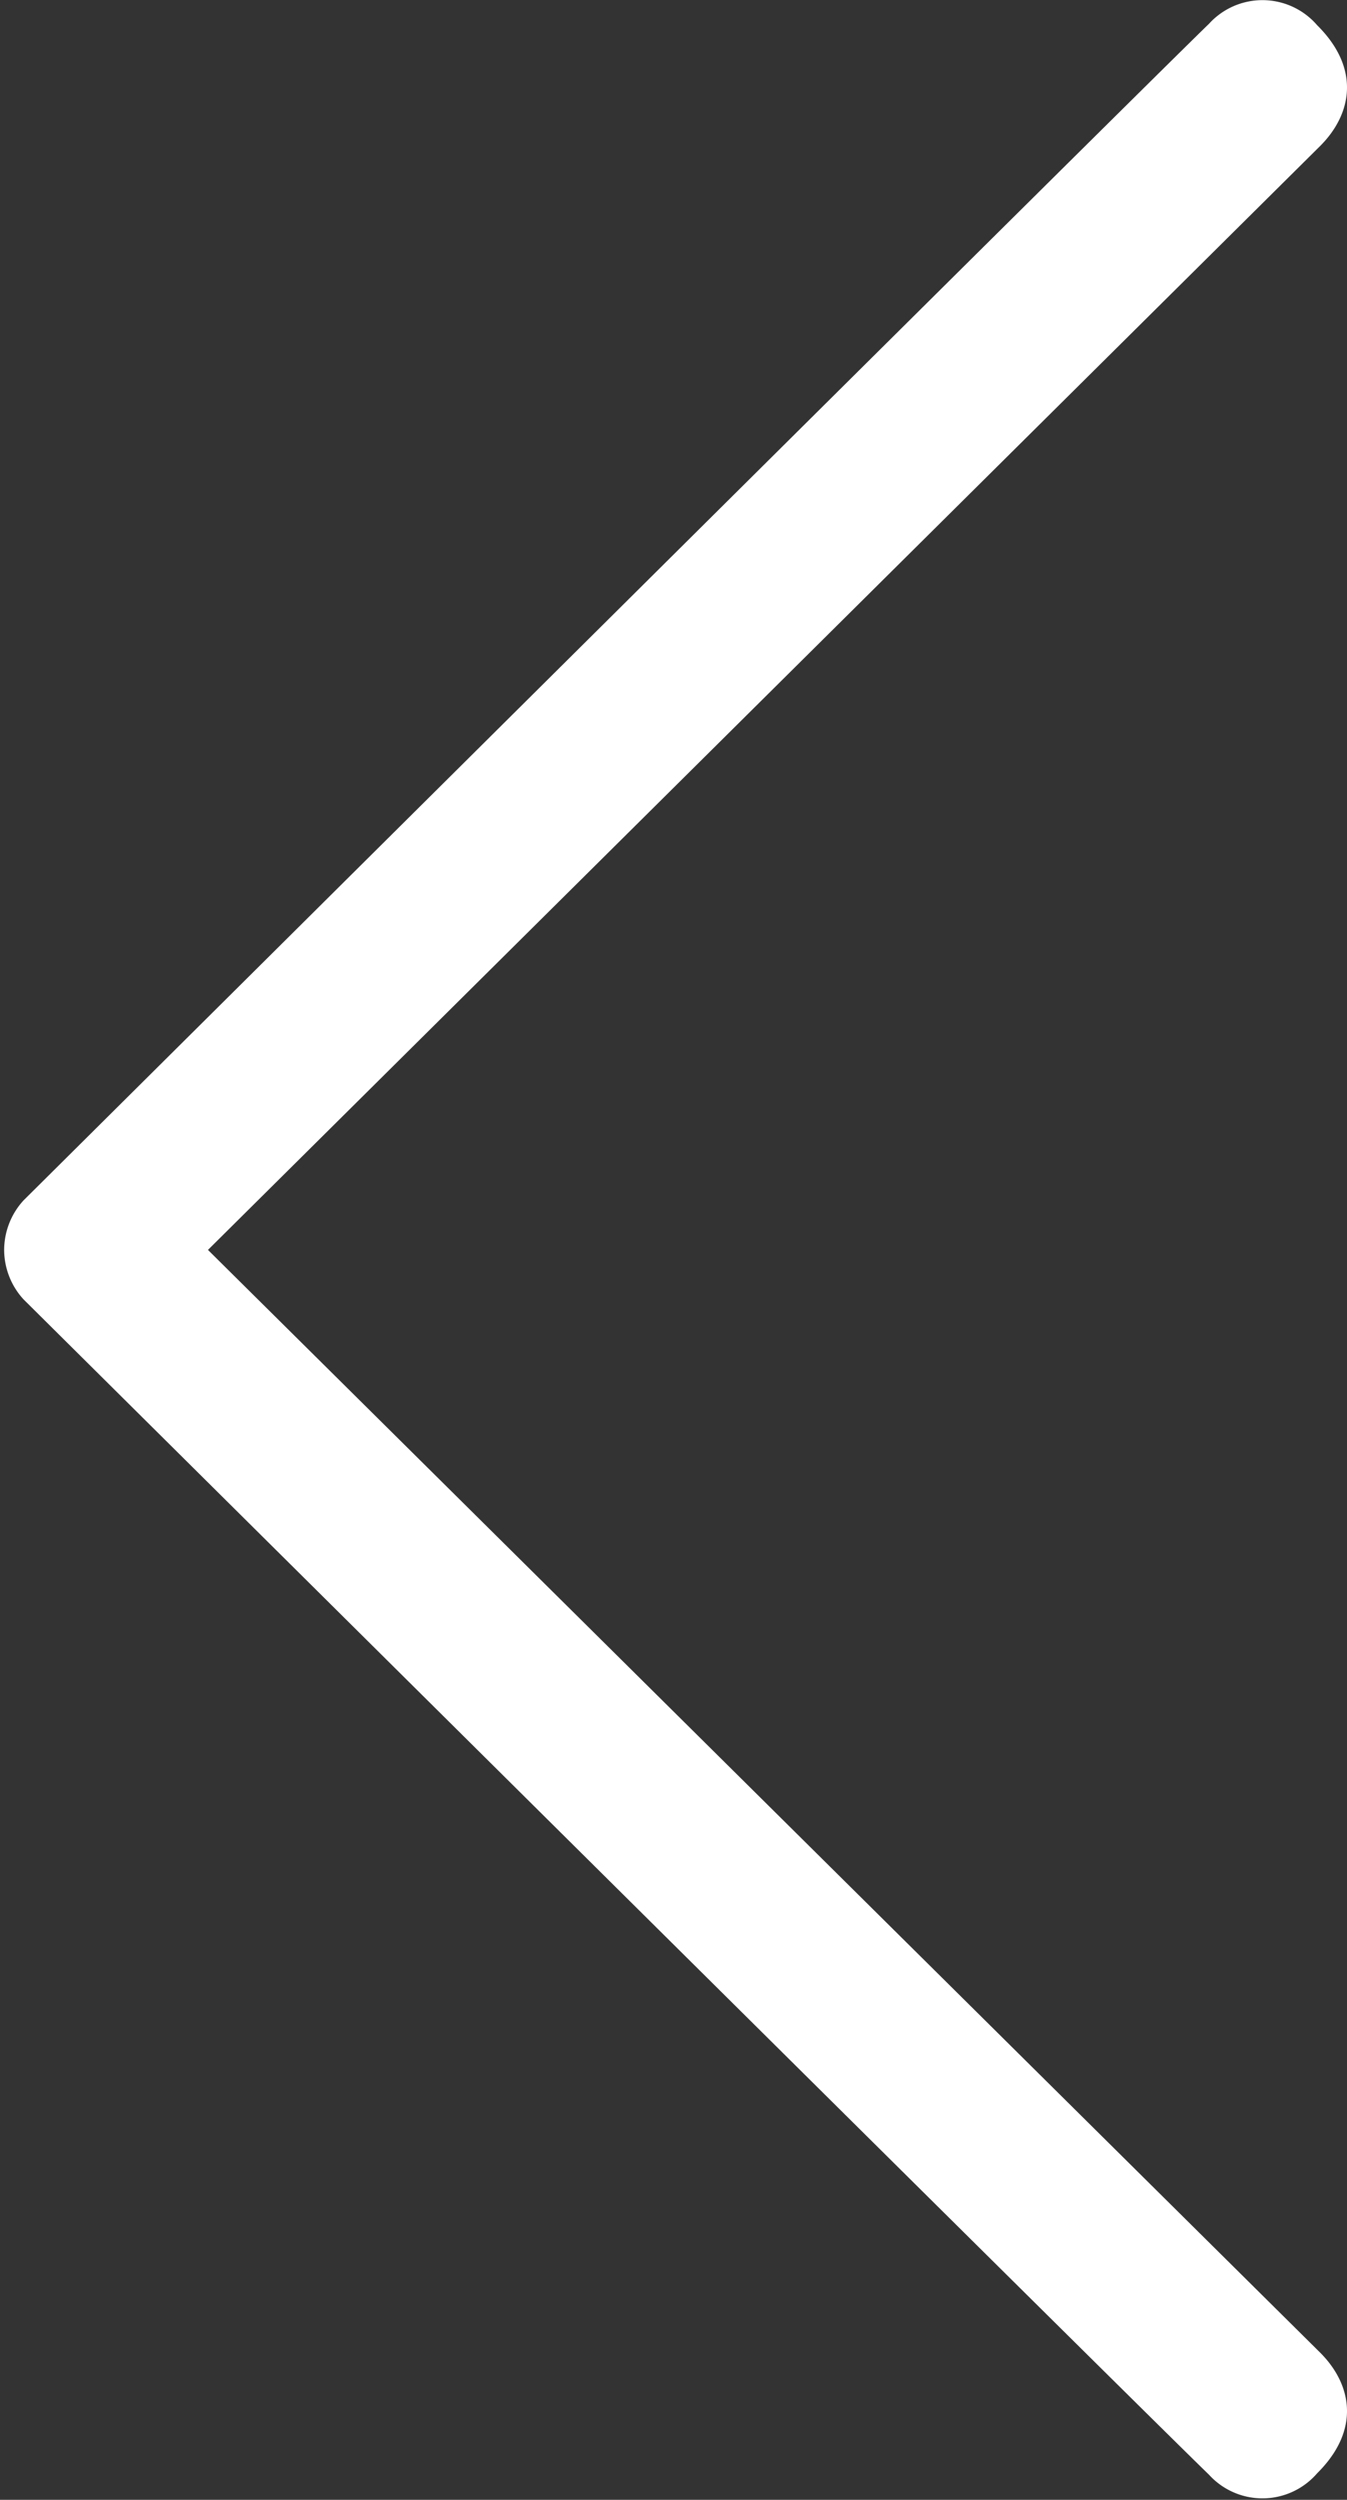 <svg xmlns="http://www.w3.org/2000/svg" width="25.875" height="48" viewBox="0 0 69 128">
  <rect x="0" y="0" width="69" height="128" fill="#333333" stroke="none"/>
  <defs>
    <style>
      .cls-1 {
        fill: #fff;
        fill-rule: evenodd;
      }
    </style>
  </defs>
  <path id="Color_Fill_1" data-name="Color Fill 1" class="cls-1" d="M10.653,64L67.611,7.489c1.6-1.59,2.141-3.936-.142-6.2a3.7,3.7,0,0,0-5.539-.07C59.171,3.871,3.593,59.1,1.207,61.463A3.767,3.767,0,0,0,.213,64m10.44,0,56.958,56.449c1.6,1.588,2.141,3.931-.142,6.194a3.7,3.7,0,0,1-5.539.07C59.171,124.063,3.593,68.9,1.207,66.534A3.761,3.761,0,0,1,.213,64"/>
</svg>
